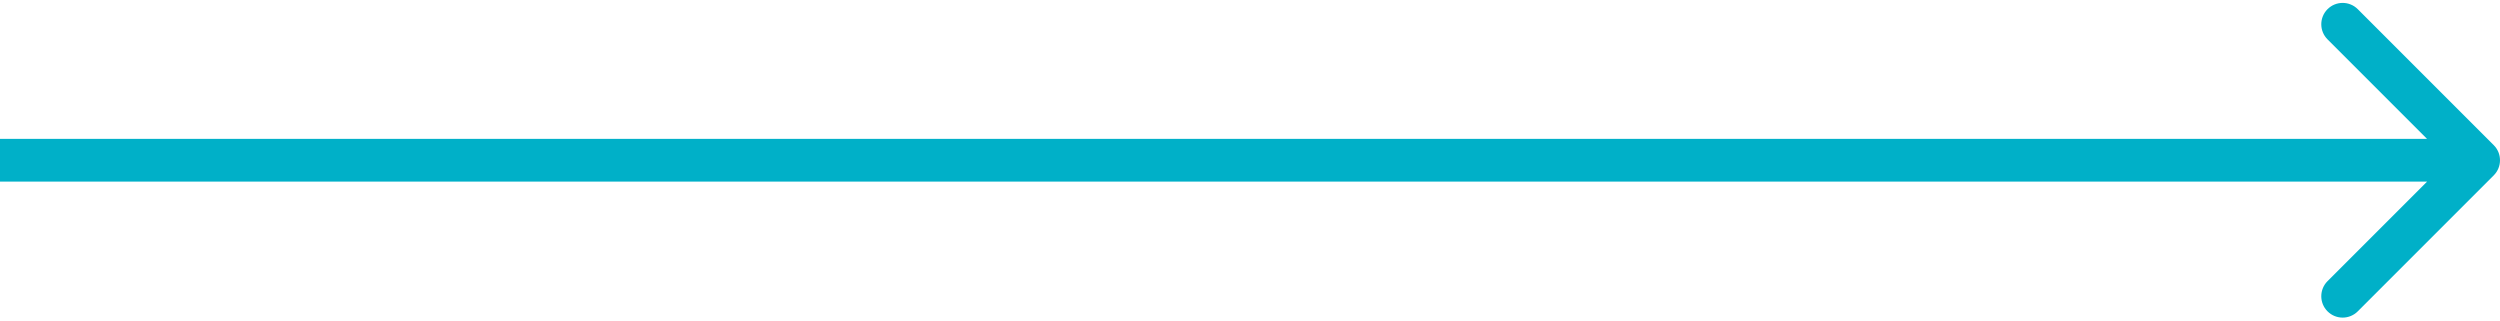 <svg width="234" height="30" viewBox="0 0 234 30" fill="none" xmlns="http://www.w3.org/2000/svg">
<path d="M233.414 16.414C234.195 15.633 234.195 14.367 233.414 13.586L220.686 0.858C219.905 0.077 218.639 0.077 217.858 0.858C217.077 1.639 217.077 2.905 217.858 3.686L229.172 15L217.858 26.314C217.077 27.095 217.077 28.361 217.858 29.142C218.639 29.923 219.905 29.923 220.686 29.142L233.414 16.414ZM0 17H232V13H0V17Z" fill="#00B0C8"/>
</svg>
